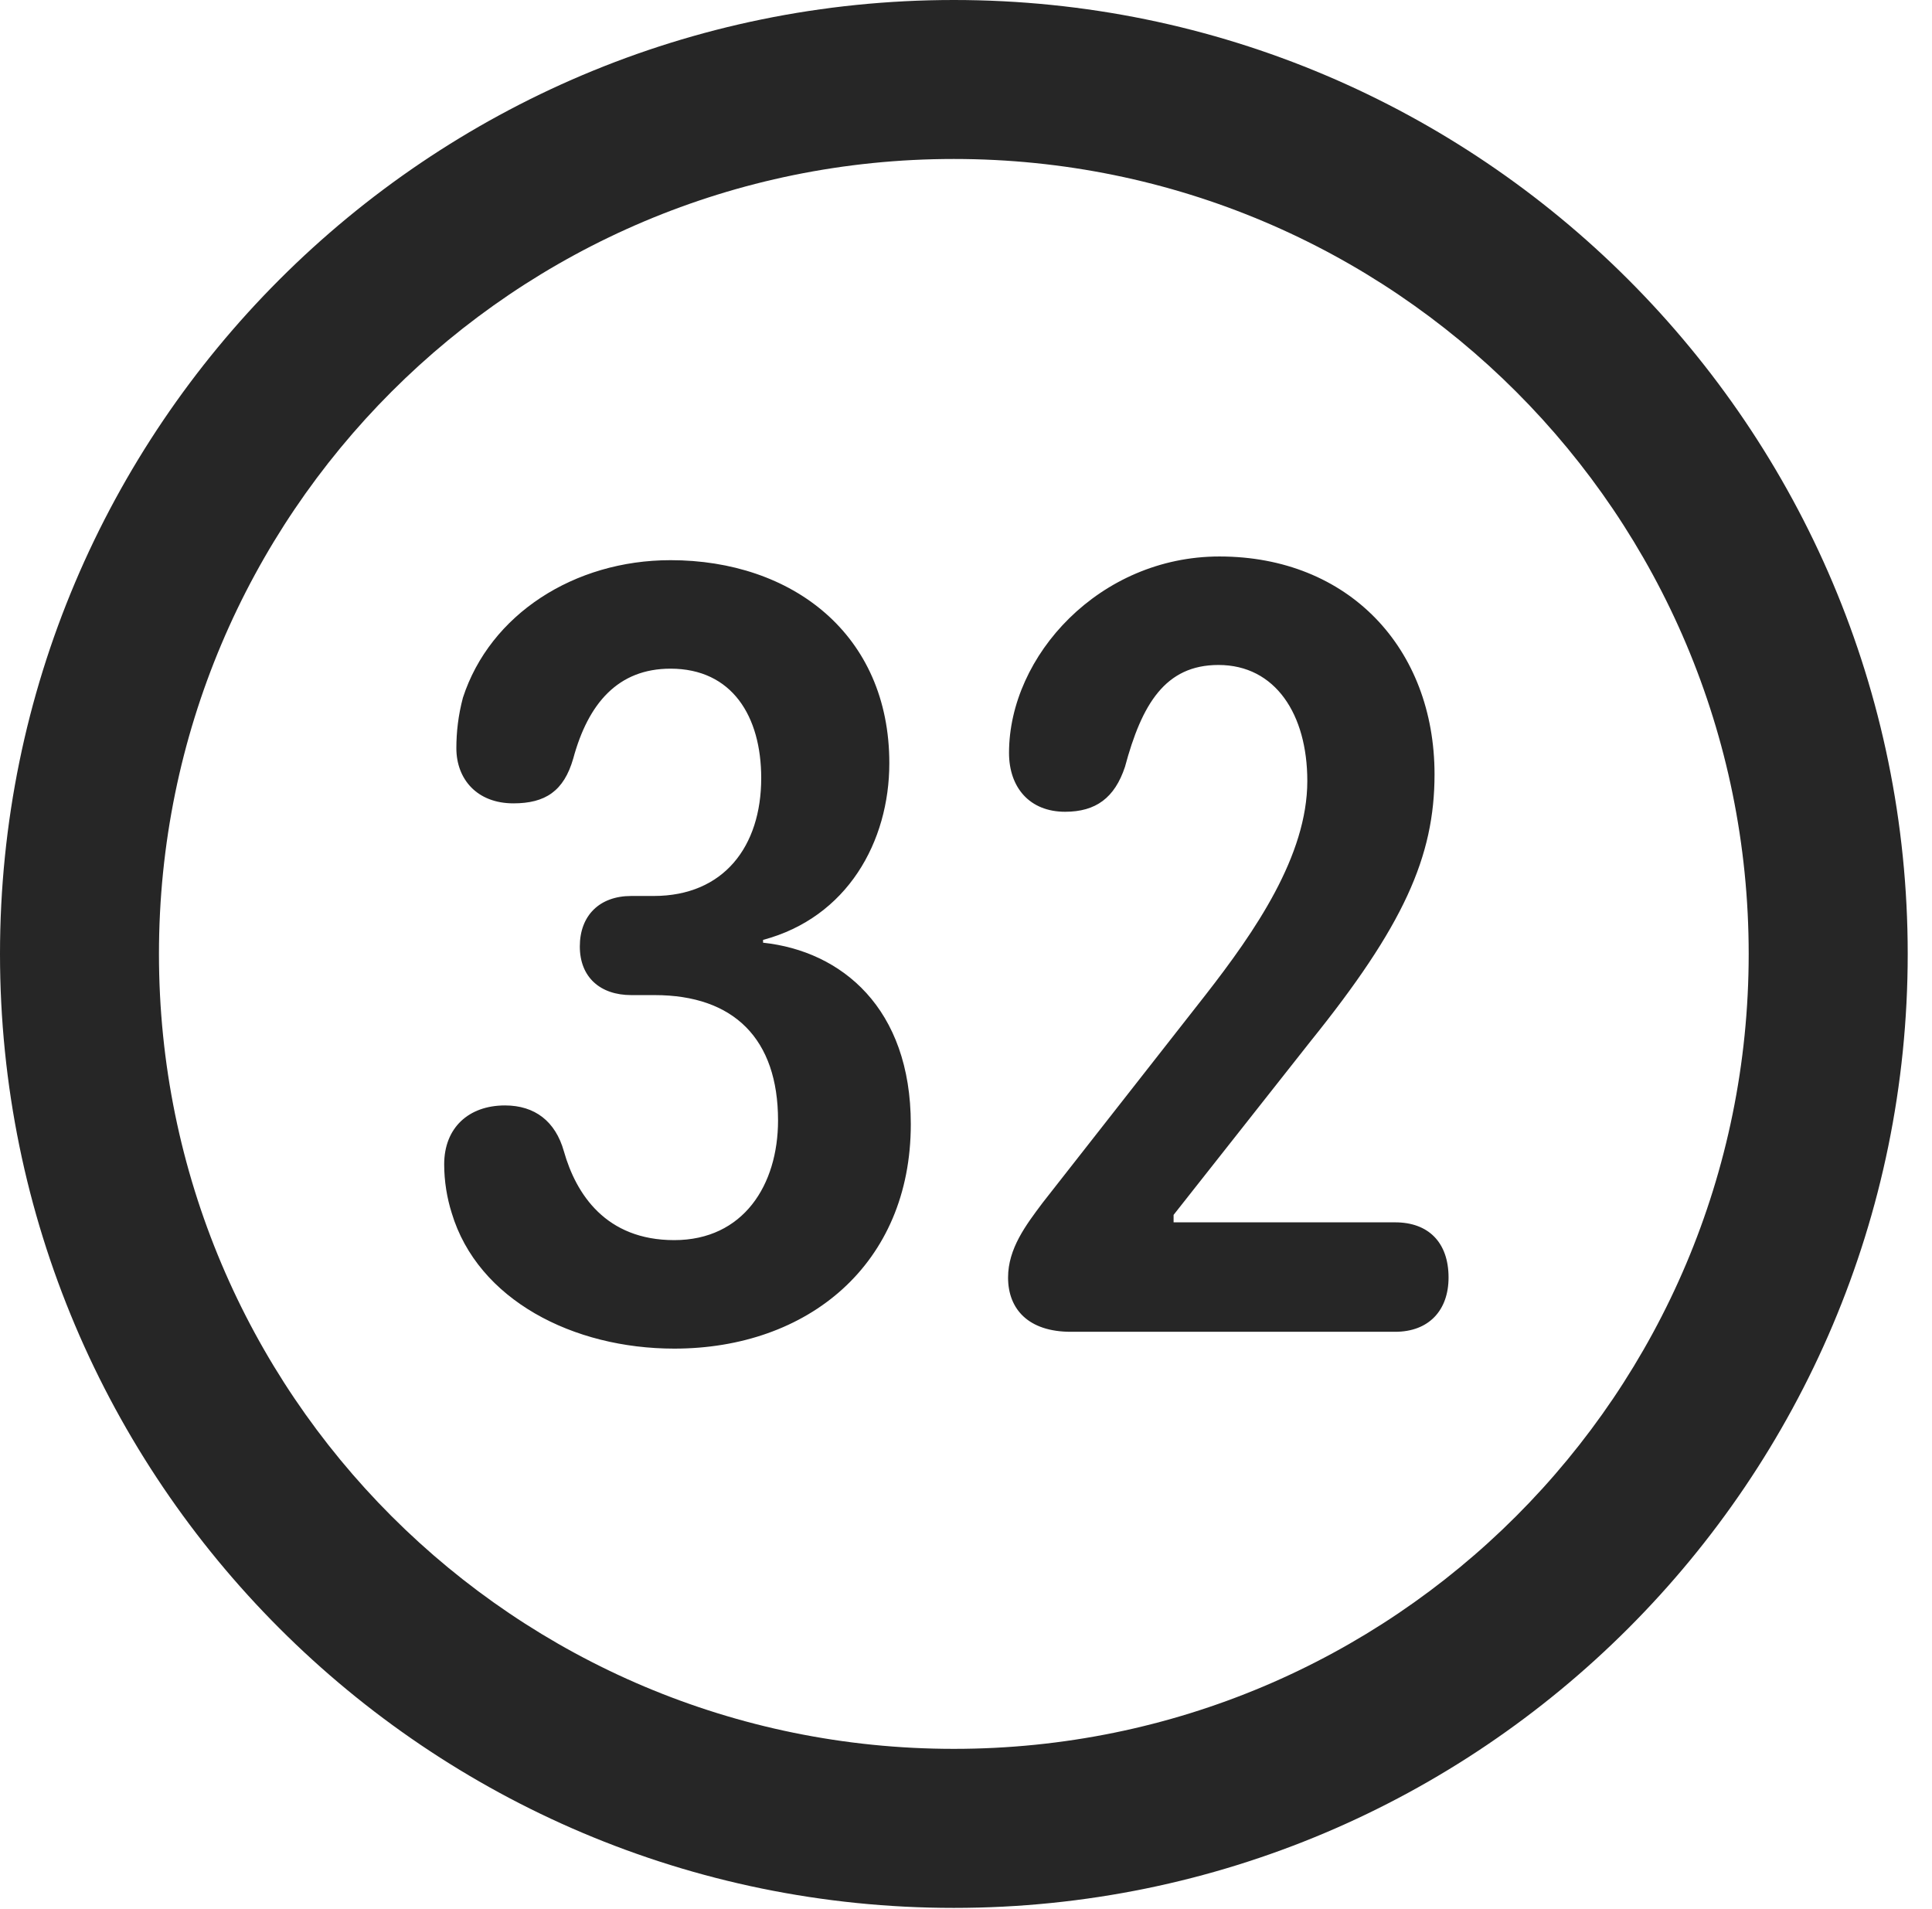<?xml version="1.0" encoding="UTF-8"?>
<!--Generator: Apple Native CoreSVG 326-->
<!DOCTYPE svg
PUBLIC "-//W3C//DTD SVG 1.1//EN"
       "http://www.w3.org/Graphics/SVG/1.1/DTD/svg11.dtd">
<svg version="1.1" xmlns="http://www.w3.org/2000/svg" xmlns:xlink="http://www.w3.org/1999/xlink" viewBox="0 0 28.246 27.904">
 <g>
  <rect height="27.904" opacity="0" width="28.246" x="0" y="0"/>
  <path d="M13.945 27.891C21.643 27.891 27.891 21.643 27.891 13.945C27.891 6.248 21.643 0 13.945 0C6.248 0 0 6.248 0 13.945C0 21.643 6.248 27.891 13.945 27.891ZM13.945 25.566C7.52 25.566 2.324 20.371 2.324 13.945C2.324 7.52 7.52 2.324 13.945 2.324C20.371 2.324 25.566 7.52 25.566 13.945C25.566 20.371 20.371 25.566 13.945 25.566Z" fill="black" fill-opacity="0.85"/>
  <path d="M9.857 19.715C11.812 19.715 13.316 18.484 13.316 16.434C13.316 14.738 12.305 13.904 11.156 13.781L11.156 13.74C12.387 13.412 13.002 12.305 13.002 11.156C13.002 9.27 11.58 8.189 9.803 8.189C8.395 8.189 7.164 8.982 6.768 10.199C6.699 10.459 6.672 10.705 6.672 10.938C6.672 11.389 6.973 11.744 7.506 11.744C7.971 11.744 8.244 11.566 8.381 11.088C8.6 10.281 9.037 9.775 9.803 9.775C10.705 9.775 11.129 10.473 11.129 11.375C11.129 12.373 10.582 13.098 9.557 13.098L9.229 13.098C8.764 13.098 8.477 13.385 8.477 13.836C8.477 14.287 8.777 14.547 9.229 14.547L9.57 14.547C10.732 14.547 11.375 15.19 11.375 16.379C11.375 17.322 10.869 18.129 9.857 18.129C8.859 18.129 8.422 17.459 8.244 16.83C8.121 16.393 7.82 16.16 7.383 16.16C6.85 16.16 6.494 16.488 6.494 17.021C6.494 17.268 6.535 17.514 6.604 17.732C6.986 19.004 8.381 19.715 9.857 19.715ZM15.654 19.469L20.398 19.469C20.891 19.469 21.178 19.154 21.178 18.676C21.178 18.156 20.877 17.869 20.398 17.869L17.158 17.869L17.158 17.76L19.154 15.23C20.521 13.535 20.973 12.523 20.973 11.32C20.973 9.475 19.715 8.135 17.828 8.135C16.078 8.135 14.752 9.584 14.752 11.006C14.752 11.512 15.053 11.867 15.572 11.867C16.023 11.867 16.297 11.662 16.447 11.211C16.693 10.295 17.035 9.721 17.814 9.721C18.648 9.721 19.113 10.445 19.113 11.416C19.113 12.51 18.348 13.617 17.623 14.547L15.244 17.582C14.998 17.91 14.738 18.252 14.738 18.676C14.738 19.141 15.039 19.469 15.654 19.469Z" fill="black" fill-opacity="0.85"/>
 </g>
</svg>
